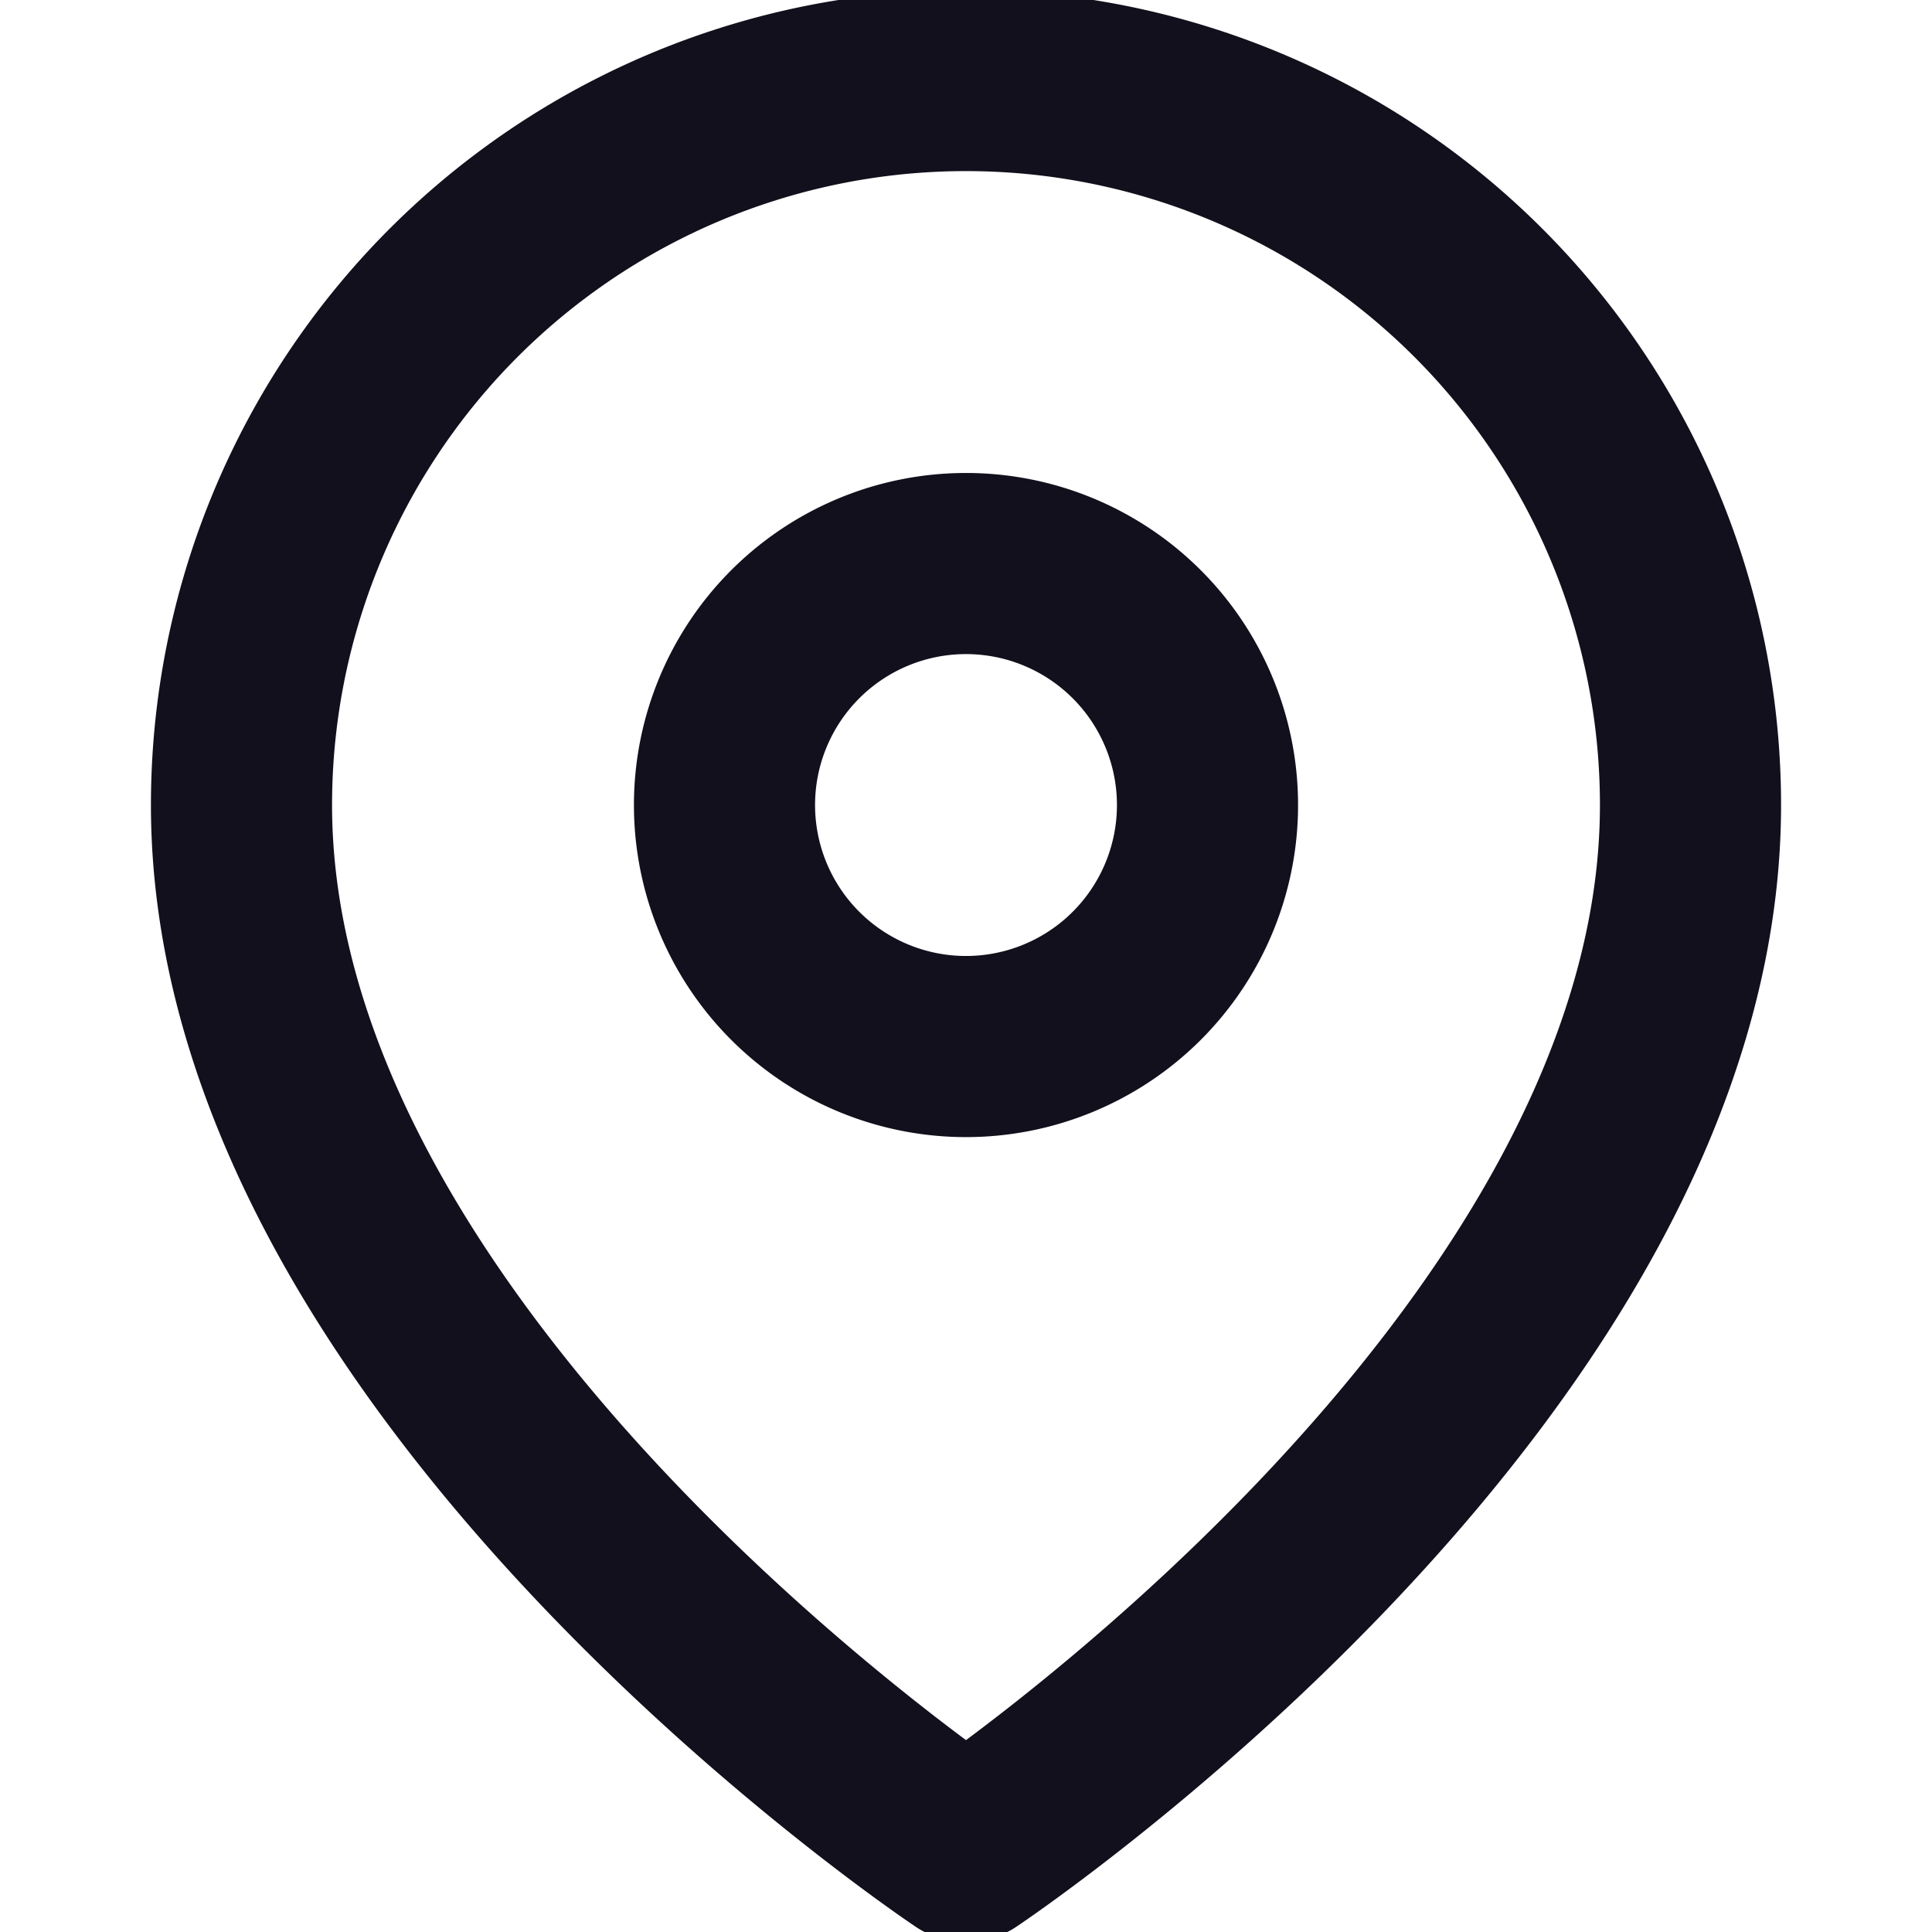 <svg xmlns="http://www.w3.org/2000/svg" width="16" height="16" fill="none">
  <g stroke="#11101C" stroke-linecap="round" stroke-linejoin="round" stroke-width="1.5" clip-path="url(#a)">
    <path d="M14 6.667c0 4.666-6 8.666-6 8.666s-6-4-6-8.666a6 6 0 1 1 12 0Z"/>
    <path d="M8 8.667a2 2 0 1 0 0-4 2 2 0 0 0 0 4Z"/>
  </g>
  <defs>
    <clipPath id="a">
      <path fill="#fff" d="M0 0h16v16H0z"/>
    </clipPath>
  </defs>
</svg>

